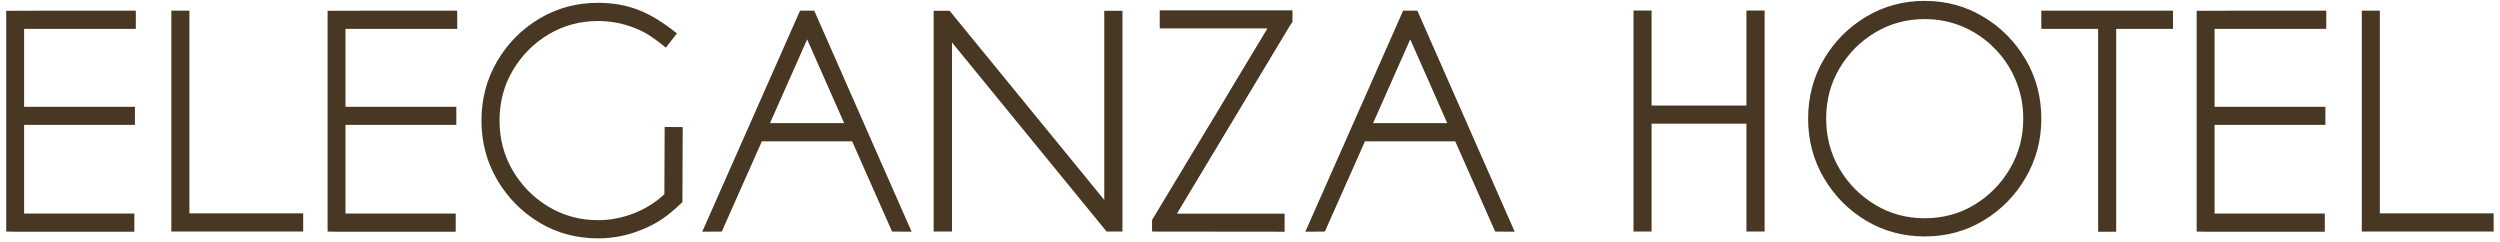 <svg width="165" height="16" viewBox="0 0 165 16" fill="none" xmlns="http://www.w3.org/2000/svg">
<path d="M8.867 15.293H0.996L0.41 15.283V0.713C0.801 0.706 3.652 0.703 8.965 0.703V1.904H1.592V7.051H8.906V8.242H1.592V14.092H8.867V15.293ZM20.01 15.283H11.309V0.703H12.5V14.082H20.01V15.283ZM30.078 15.293H22.207L21.621 15.283V0.713C22.012 0.706 24.863 0.703 30.176 0.703V1.904H22.803V7.051H30.117V8.242H22.803V14.092H30.078V15.293ZM45.039 13.34C44.551 13.809 44.111 14.176 43.721 14.443C43.317 14.723 42.842 14.971 42.295 15.185C41.39 15.55 40.449 15.732 39.473 15.732C38.053 15.732 36.761 15.384 35.596 14.688C34.43 13.984 33.503 13.044 32.812 11.865C32.122 10.687 31.777 9.385 31.777 7.959C31.777 6.527 32.122 5.221 32.812 4.043C33.503 2.865 34.43 1.927 35.596 1.23C36.761 0.534 38.053 0.186 39.473 0.186C40.436 0.186 41.315 0.339 42.109 0.645C42.91 0.951 43.766 1.471 44.678 2.207L43.945 3.145C43.444 2.734 43.034 2.435 42.715 2.246C42.396 2.057 42.022 1.888 41.592 1.738C40.908 1.504 40.202 1.387 39.473 1.387C38.281 1.387 37.194 1.68 36.211 2.266C35.228 2.852 34.44 3.643 33.848 4.639C33.262 5.628 32.969 6.735 32.969 7.959C32.969 9.17 33.262 10.273 33.848 11.27C34.434 12.259 35.218 13.05 36.201 13.643C37.191 14.235 38.281 14.531 39.473 14.531C40.273 14.531 41.058 14.382 41.826 14.082C42.594 13.783 43.268 13.363 43.848 12.822L43.867 8.379L45.059 8.389L45.039 13.34ZM60.166 15.293L58.877 15.283L56.24 9.326H50.283L47.637 15.283L46.348 15.293L52.803 0.703H53.74L60.166 15.293ZM55.713 8.125L53.272 2.598L50.82 8.125H55.713ZM74.082 15.283H73.037L62.832 2.803V15.283H61.621V0.713H62.676L72.881 13.193V0.713H74.082V15.283ZM84.785 15.293L76.035 15.283V14.521C77.051 12.835 77.816 11.566 78.33 10.713C78.844 9.86 79.235 9.212 79.502 8.77C79.775 8.327 80.036 7.897 80.283 7.48C80.55 7.031 80.947 6.367 81.475 5.488C82.008 4.603 82.734 3.398 83.652 1.875H76.543V0.684H85.303V1.445L85.107 1.738L77.676 14.102H84.785V15.293ZM99.971 15.293L98.682 15.283L96.045 9.326H90.088L87.441 15.283L86.152 15.293L92.607 0.703H93.545L99.971 15.293ZM95.518 8.125L93.076 2.598L90.625 8.125H95.518ZM116.465 15.283H115.264V8.164H109.004V15.283H107.812V0.693H109.004V6.963H115.264V0.693H116.465V15.283ZM127.031 14.404C128.236 14.404 129.329 14.108 130.312 13.516C131.296 12.917 132.077 12.122 132.656 11.133C133.242 10.137 133.535 9.036 133.535 7.832C133.535 6.921 133.366 6.068 133.027 5.273C132.695 4.479 132.23 3.783 131.631 3.184C131.038 2.578 130.348 2.106 129.561 1.768C128.773 1.429 127.93 1.26 127.031 1.26C125.84 1.26 124.753 1.553 123.77 2.139C122.786 2.725 121.999 3.516 121.406 4.512C120.82 5.501 120.527 6.608 120.527 7.832C120.527 9.043 120.82 10.146 121.406 11.143C121.992 12.132 122.777 12.923 123.76 13.516C124.743 14.108 125.833 14.404 127.031 14.404ZM127.031 15.605C125.618 15.605 124.326 15.257 123.154 14.56C121.989 13.857 121.061 12.917 120.371 11.738C119.681 10.56 119.336 9.258 119.336 7.832C119.336 6.4 119.681 5.094 120.371 3.916C121.068 2.738 121.999 1.8 123.164 1.104C124.329 0.407 125.618 0.059 127.031 0.059C128.451 0.059 129.743 0.41 130.908 1.113C132.074 1.81 133.001 2.747 133.691 3.926C134.382 5.098 134.727 6.4 134.727 7.832C134.727 9.251 134.382 10.55 133.691 11.729C133.008 12.907 132.083 13.848 130.918 14.551C129.753 15.254 128.457 15.605 127.031 15.605ZM139.668 15.293H138.477V1.904H134.727V0.703H143.418V1.904H139.668V15.293ZM153.438 15.293H145.566L144.98 15.283V0.713C145.371 0.706 148.223 0.703 153.535 0.703V1.904H146.162V7.051H153.477V8.242H146.162V14.092H153.438V15.293ZM164.58 15.283H155.879V0.703H157.07V14.082H164.58V15.283Z" fill="#473723"/>
</svg>
